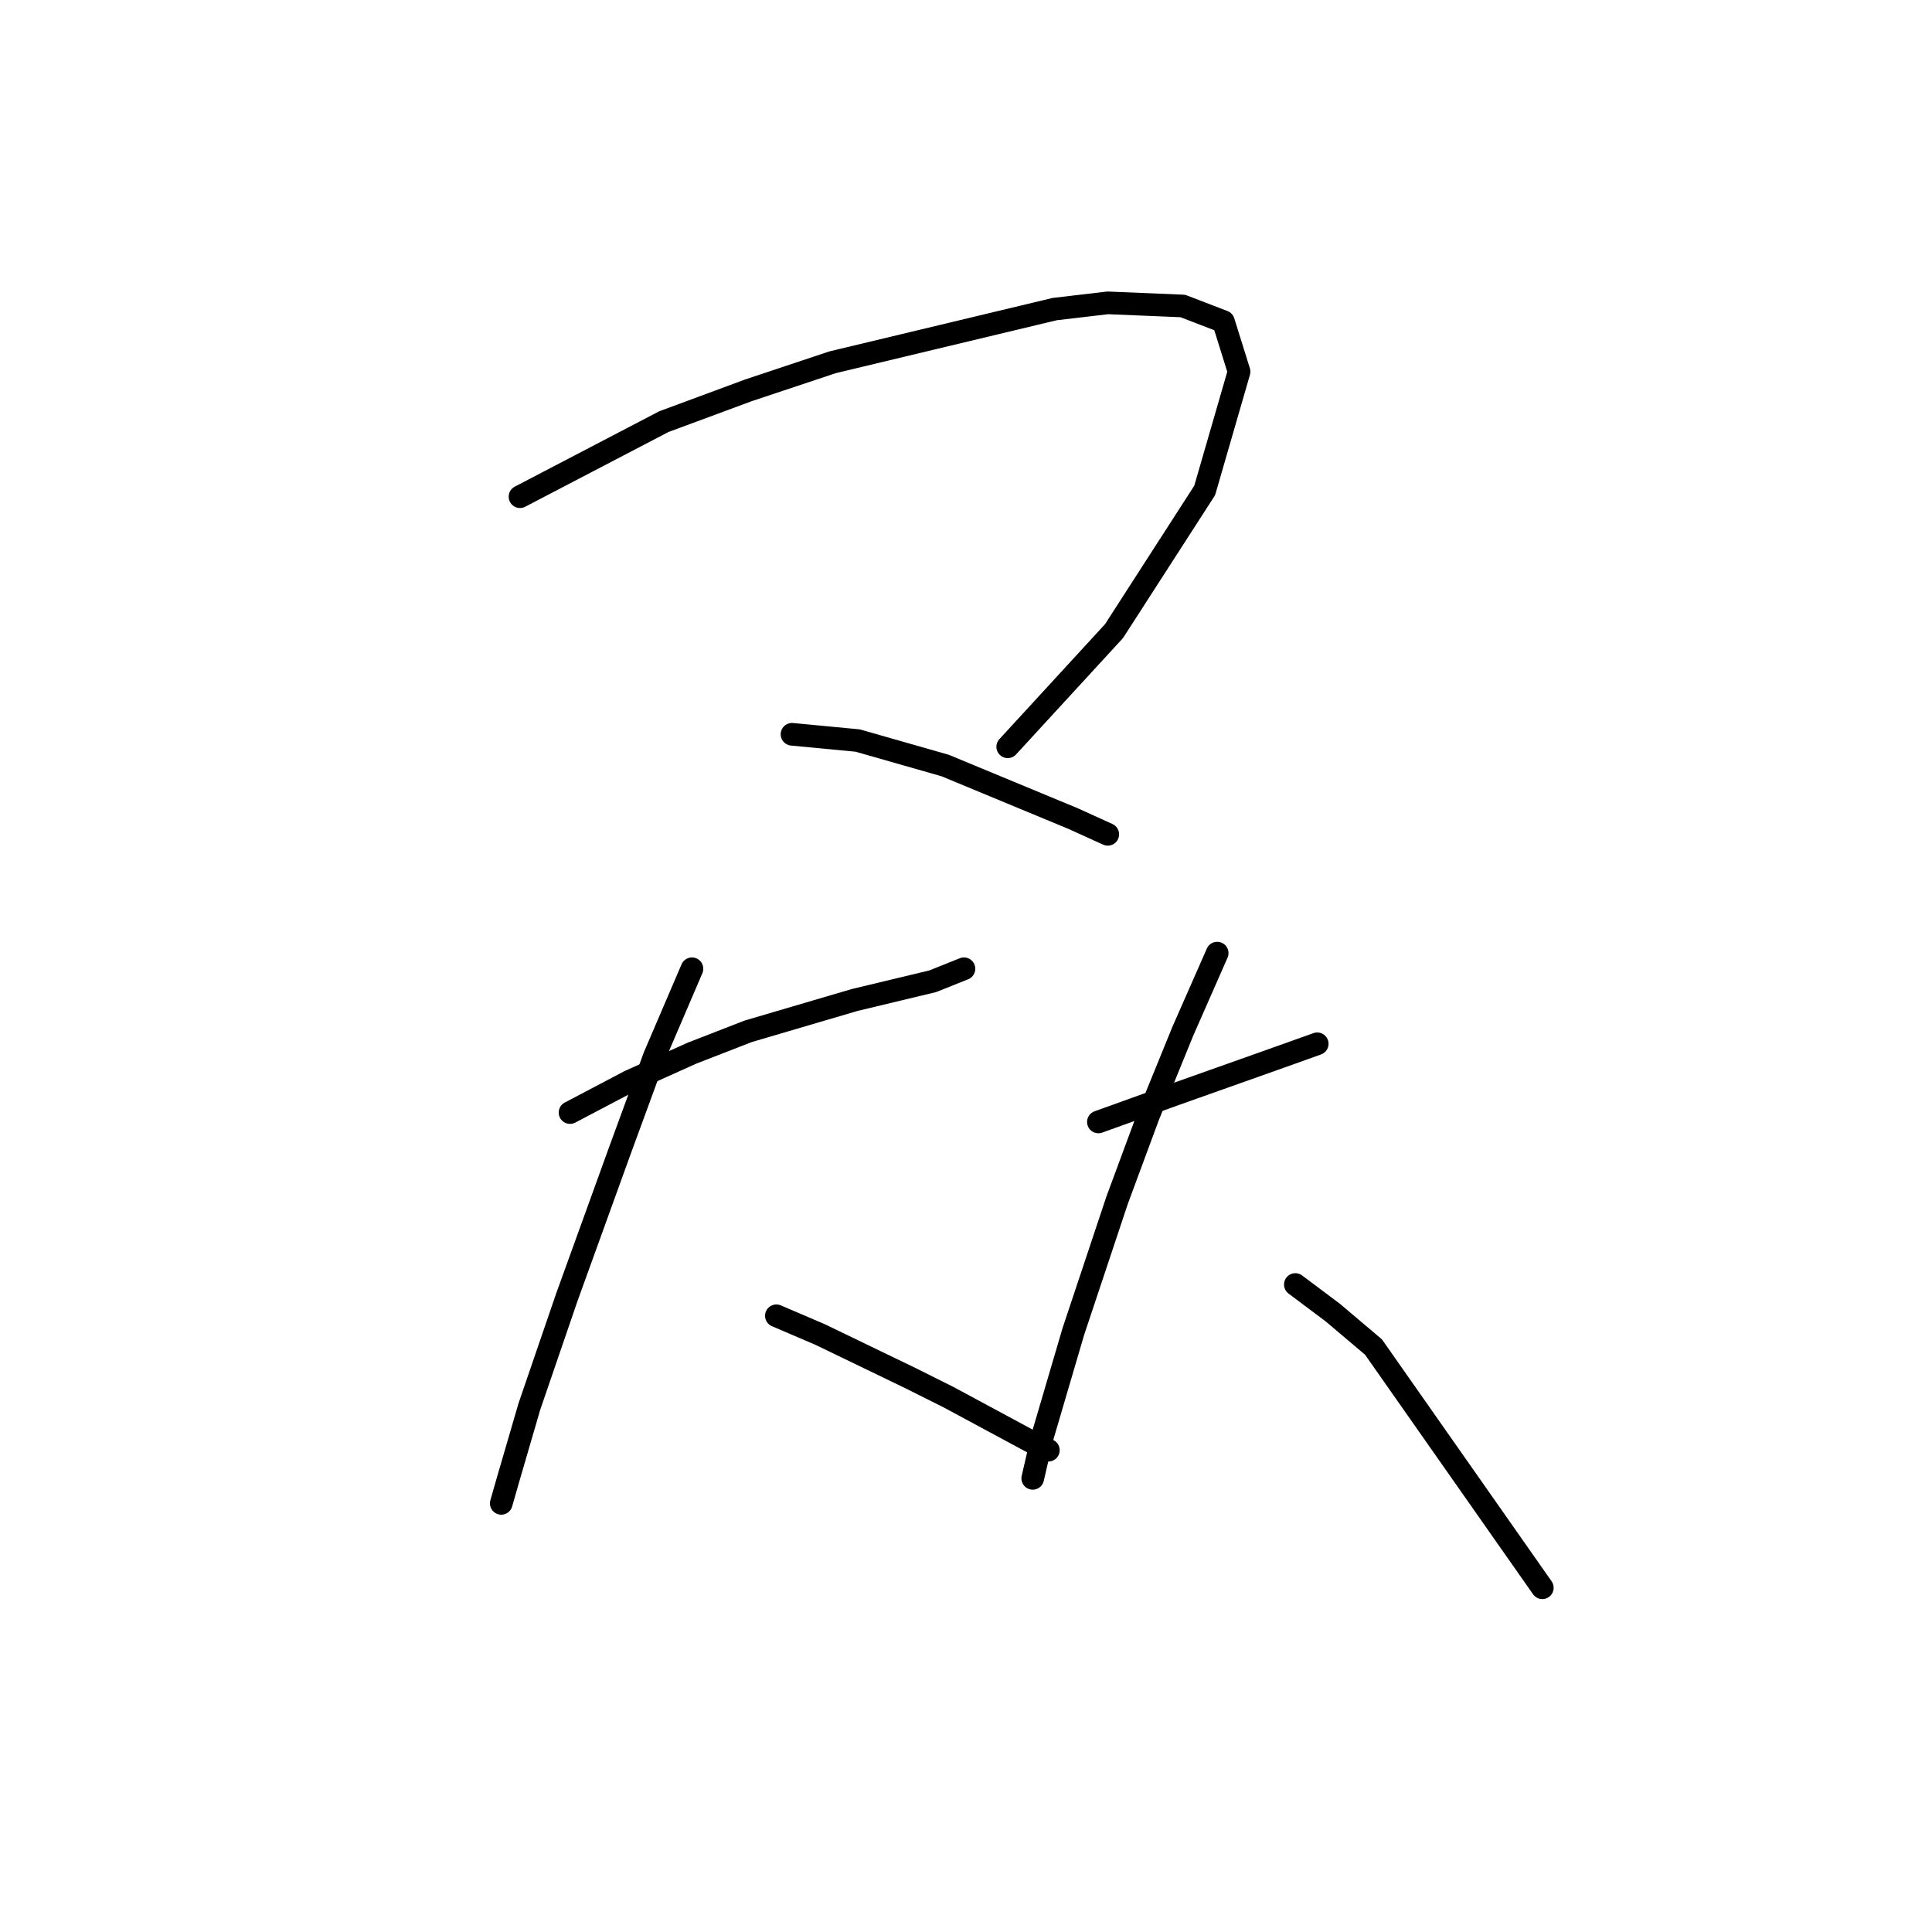 <?xml version="1.0" standalone="no"?>
    <svg width="256" height="256" xmlns="http://www.w3.org/2000/svg" version="1.1">
    <polyline stroke="black" stroke-width="3" stroke-linecap="round" fill="transparent" stroke-linejoin="round" points="68.905 65.813 87.961 55.871 99.146 51.729 110.331 48.001 139.743 40.958 146.785 40.13 156.727 40.544 162.112 42.615 164.184 49.243 159.627 64.985 147.613 83.626 133.529 98.954 133.529 98.954 " />
        <polyline stroke="black" stroke-width="3" stroke-linecap="round" fill="transparent" stroke-linejoin="round" points="104.945 97.297 113.645 98.125 125.244 101.439 142.228 108.481 146.785 110.553 146.785 110.553 " />
        <polyline stroke="black" stroke-width="3" stroke-linecap="round" fill="transparent" stroke-linejoin="round" points="75.533 147.421 83.404 143.279 91.689 139.55 99.146 136.651 113.23 132.508 123.587 130.023 127.729 128.366 127.729 128.366 " />
        <polyline stroke="black" stroke-width="3" stroke-linecap="round" fill="transparent" stroke-linejoin="round" points="91.689 128.366 86.718 139.965 82.161 152.392 75.119 171.862 70.148 186.361 67.248 196.303 66.42 199.203 66.42 199.203 " />
        <polyline stroke="black" stroke-width="3" stroke-linecap="round" fill="transparent" stroke-linejoin="round" points="102.874 174.348 108.674 176.833 120.687 182.633 125.658 185.118 136.429 190.918 138.914 192.161 138.914 192.161 " />
        <polyline stroke="black" stroke-width="3" stroke-linecap="round" fill="transparent" stroke-linejoin="round" points="145.542 148.664 155.898 144.936 168.74 140.379 174.54 138.308 174.54 138.308 " />
        <polyline stroke="black" stroke-width="3" stroke-linecap="round" fill="transparent" stroke-linejoin="round" points="161.284 126.294 156.727 136.651 152.17 147.835 148.028 159.02 142.228 176.419 138.086 190.504 136.843 195.889 136.843 195.889 " />
        <polyline stroke="black" stroke-width="3" stroke-linecap="round" fill="transparent" stroke-linejoin="round" points="171.64 170.205 176.611 173.933 181.996 178.49 204.366 210.388 204.366 210.388 " />
        </svg>